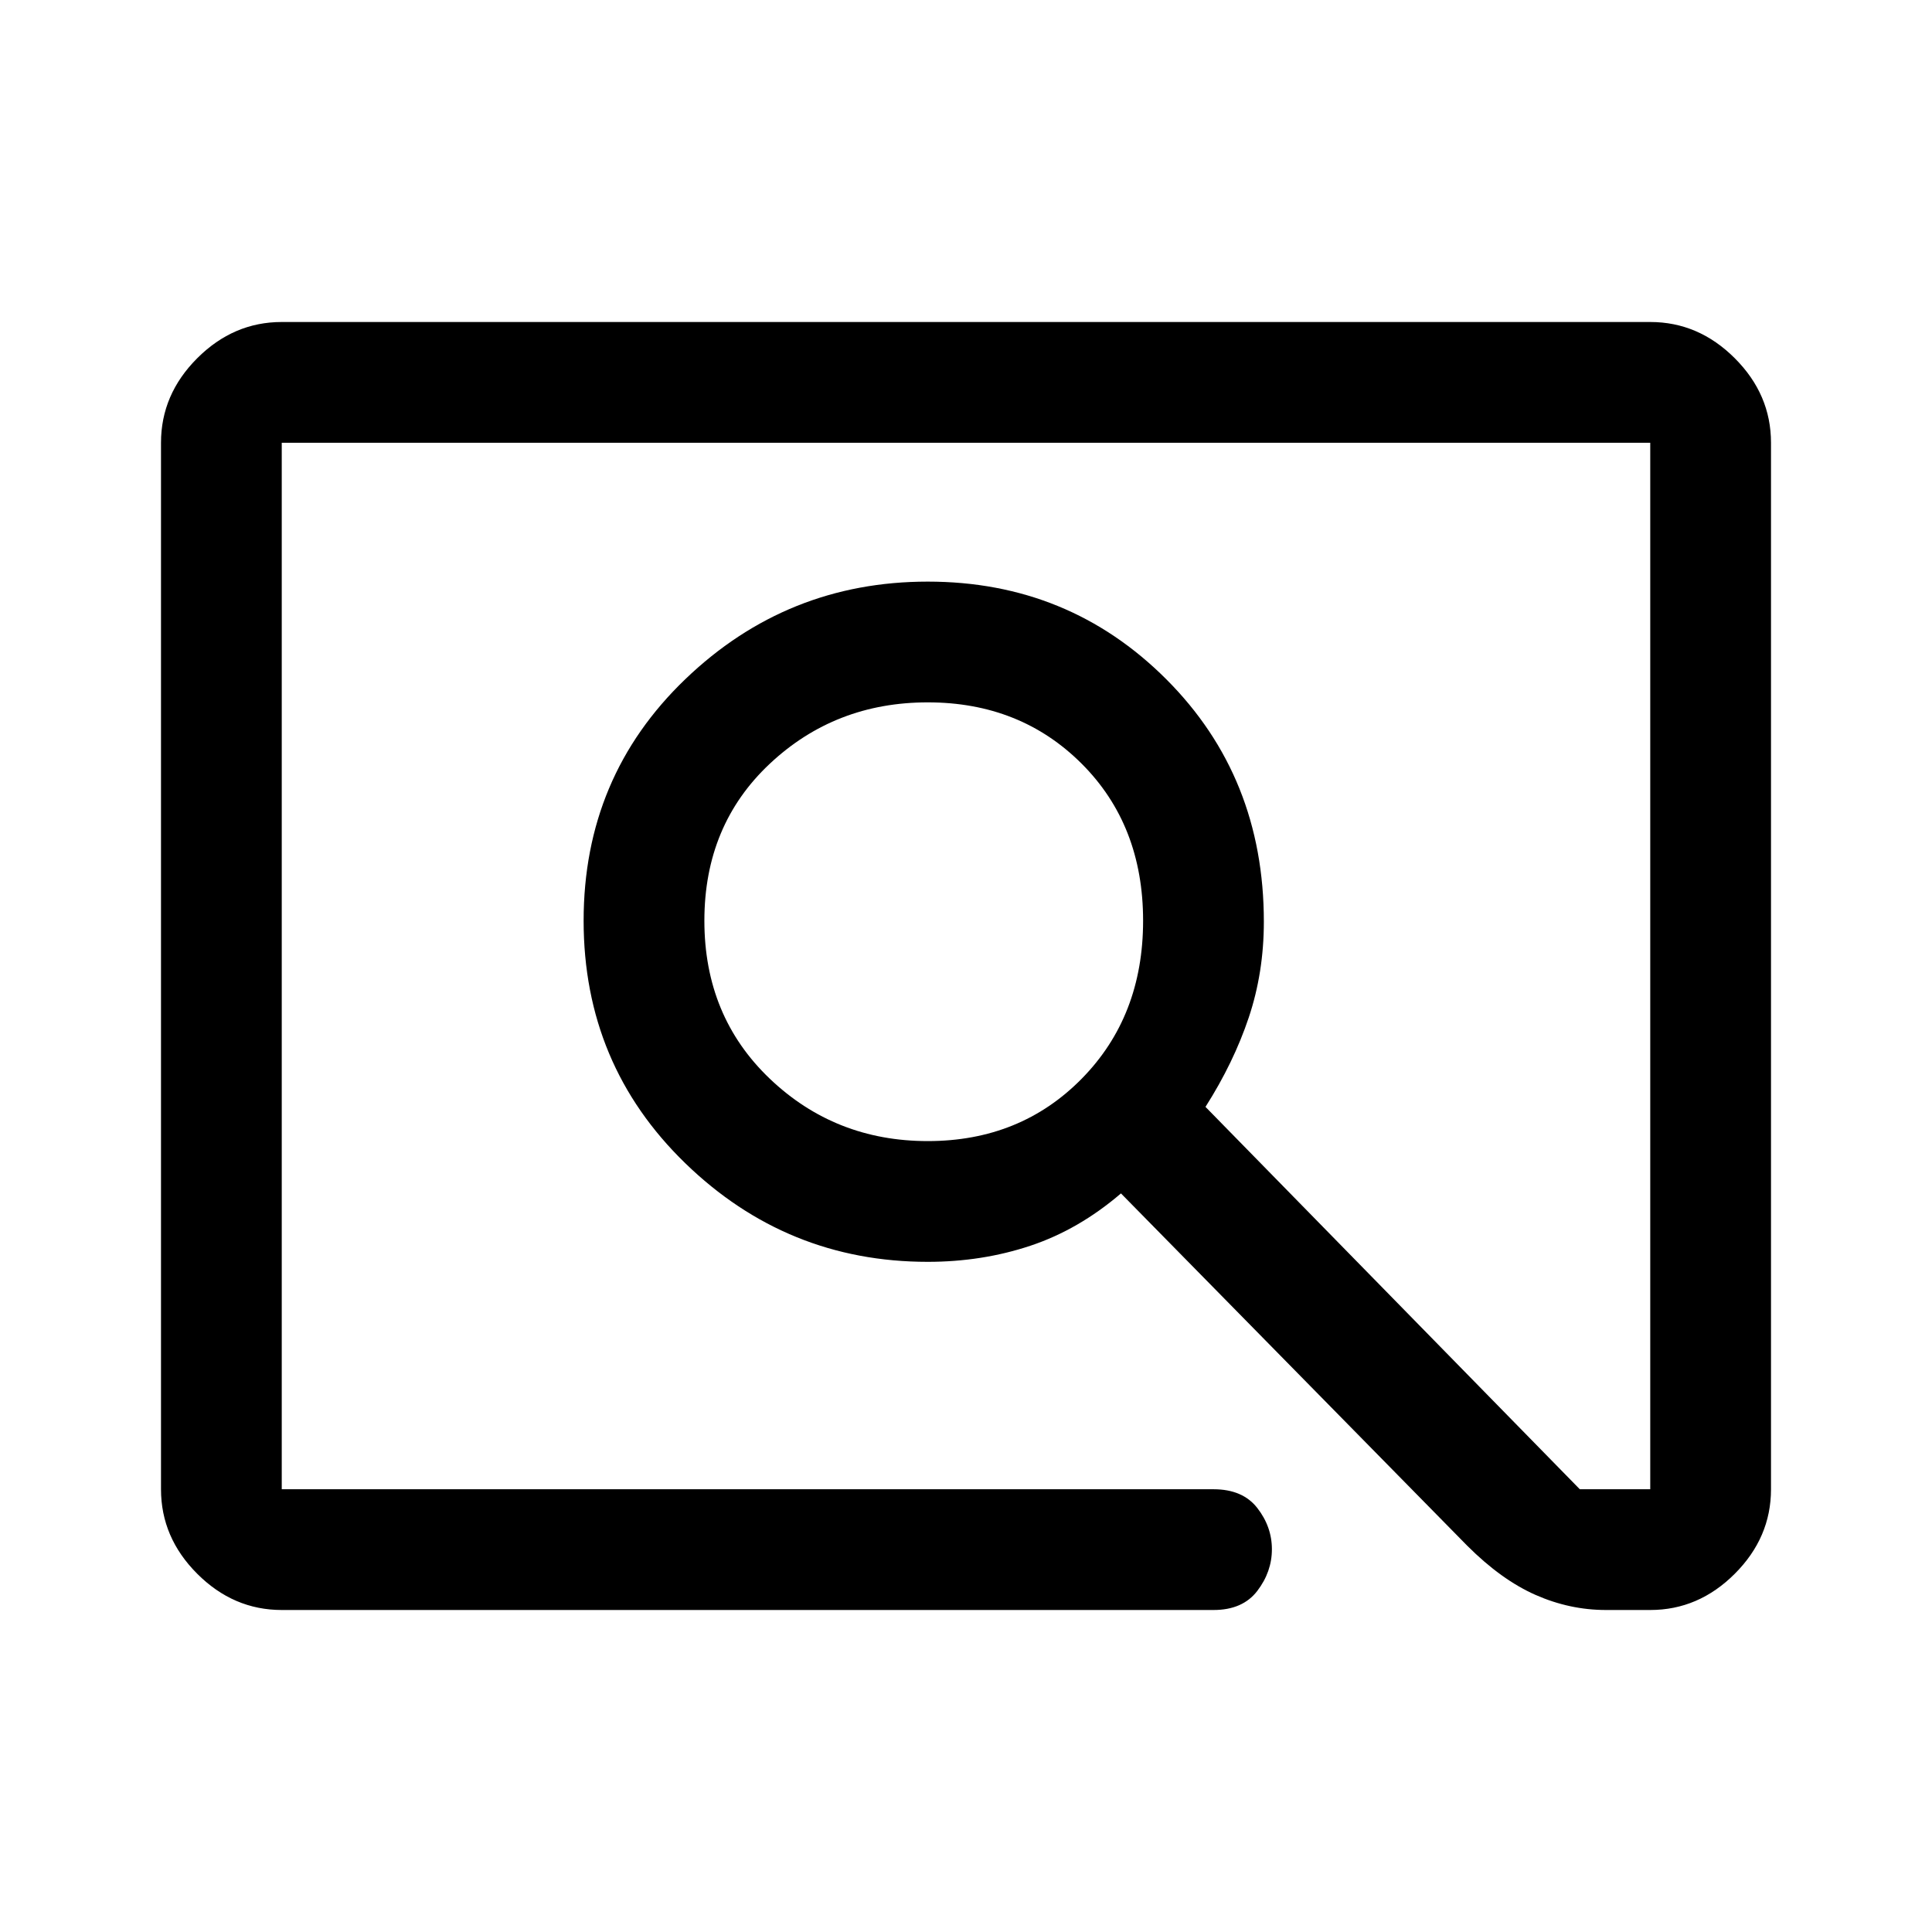 <svg xmlns="http://www.w3.org/2000/svg" width="48" height="48" viewBox="0 -960 960 960" fill="currentColor"><path d="M140-160q-24 0-42-18t-18-42v-520q0-24 18-42t42-18h680q24 0 42 18t18 42v520q0 24-18 42t-42 18h-22q-18 0-35-7.5T729-192L557-367q-21 18-45 26t-51 8q-70 0-120.5-49T290-502.5q0-71.5 50.5-120T461-671q70 0 118.5 48.5T628-502q0 25.2-7.5 47.6Q613-432 599-410l186 190h35v-520H140v520h463q14.5 0 21.75 9.32t7.25 20.5q0 11.18-7.25 20.68T603-160H140Zm321-233q46 0 76.5-31t30.5-78.5q0-47.5-30.5-78T461-611q-46 0-78.5 30.5t-32.5 78q0 47.5 32.5 78.5t78.5 31ZM140-220v-520 520Z"/></svg>
